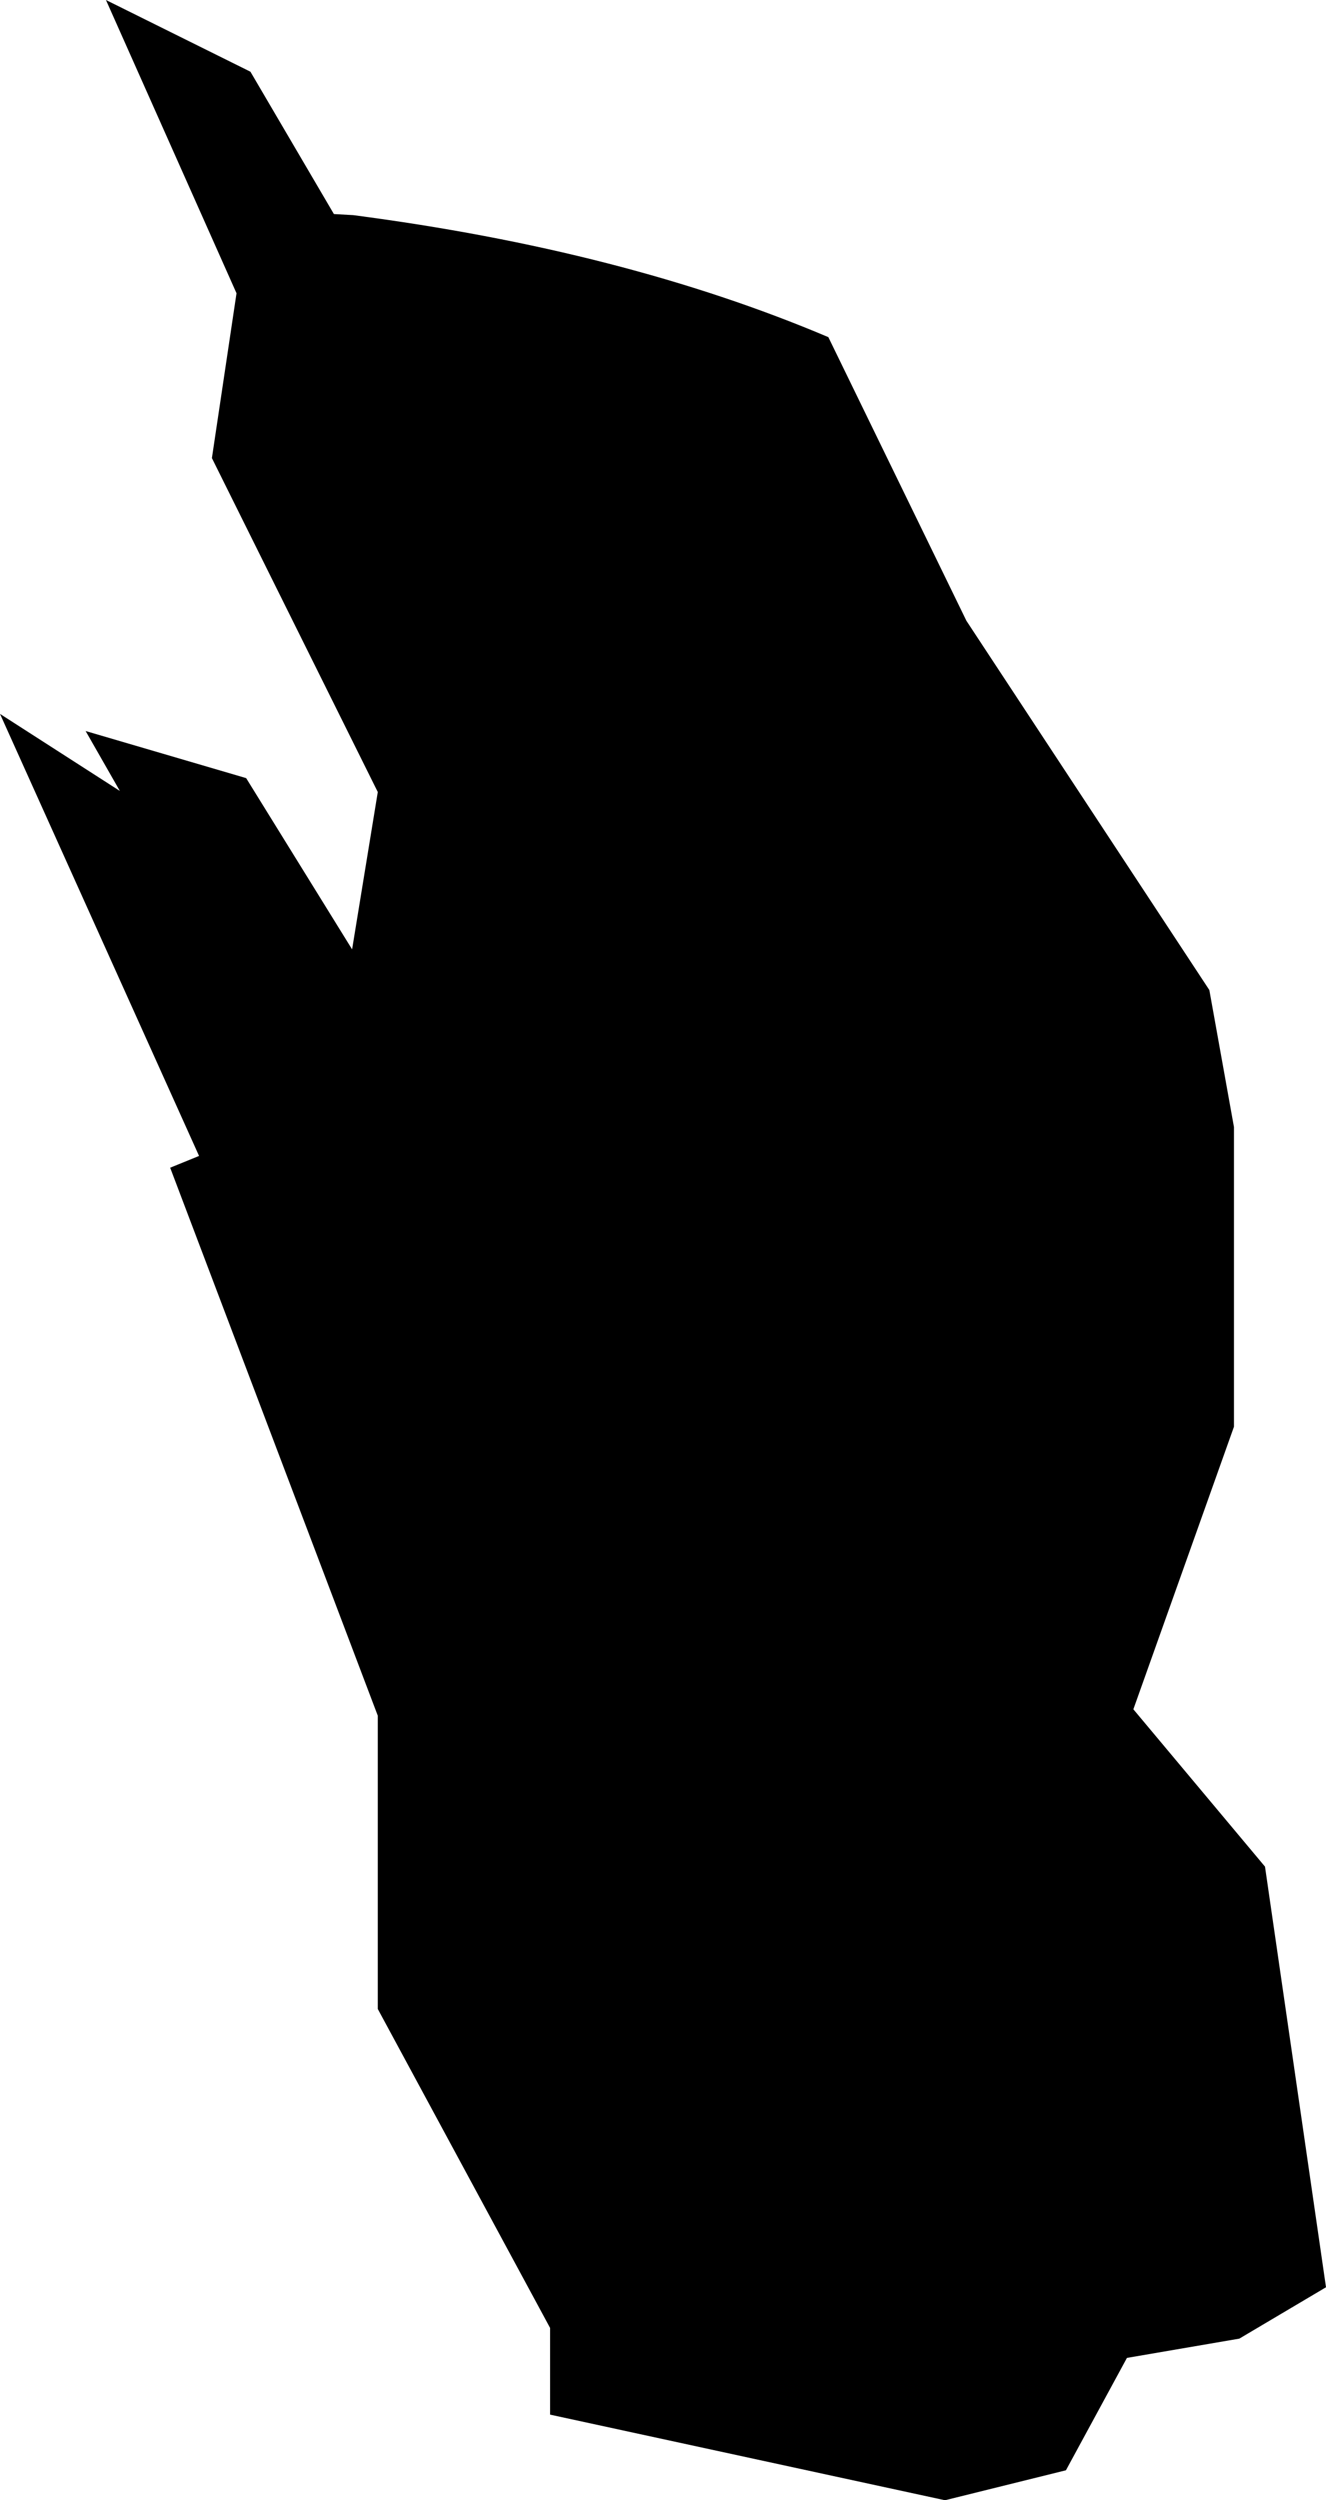 <?xml version="1.0" encoding="UTF-8" standalone="no"?>
<svg xmlns:xlink="http://www.w3.org/1999/xlink" height="116.8px" width="61.95px" xmlns="http://www.w3.org/2000/svg">
  <g transform="matrix(1.0, 0.0, 0.0, 1.0, 0.0, 0.0)">
    <path d="M45.15 29.0 L56.5 46.25 57.65 52.65 57.65 66.65 52.95 79.85 59.1 87.2 61.95 106.85 57.9 109.25 52.65 110.15 49.8 115.4 44.15 116.8 25.7 112.8 25.7 108.75 17.65 93.85 17.65 80.15 7.95 54.55 9.3 54.0 0.0 33.35 5.6 36.95 4.0 34.15 11.5 36.35 16.45 44.35 17.65 37.0 9.9 21.4 11.05 13.7 4.95 0.0 11.7 3.35 15.6 10.0 16.5 10.05 Q29.15 11.7 38.7 15.75 L45.15 29.0" fill="#000000" fill-rule="evenodd" stroke="none"/>
  </g>
</svg>

